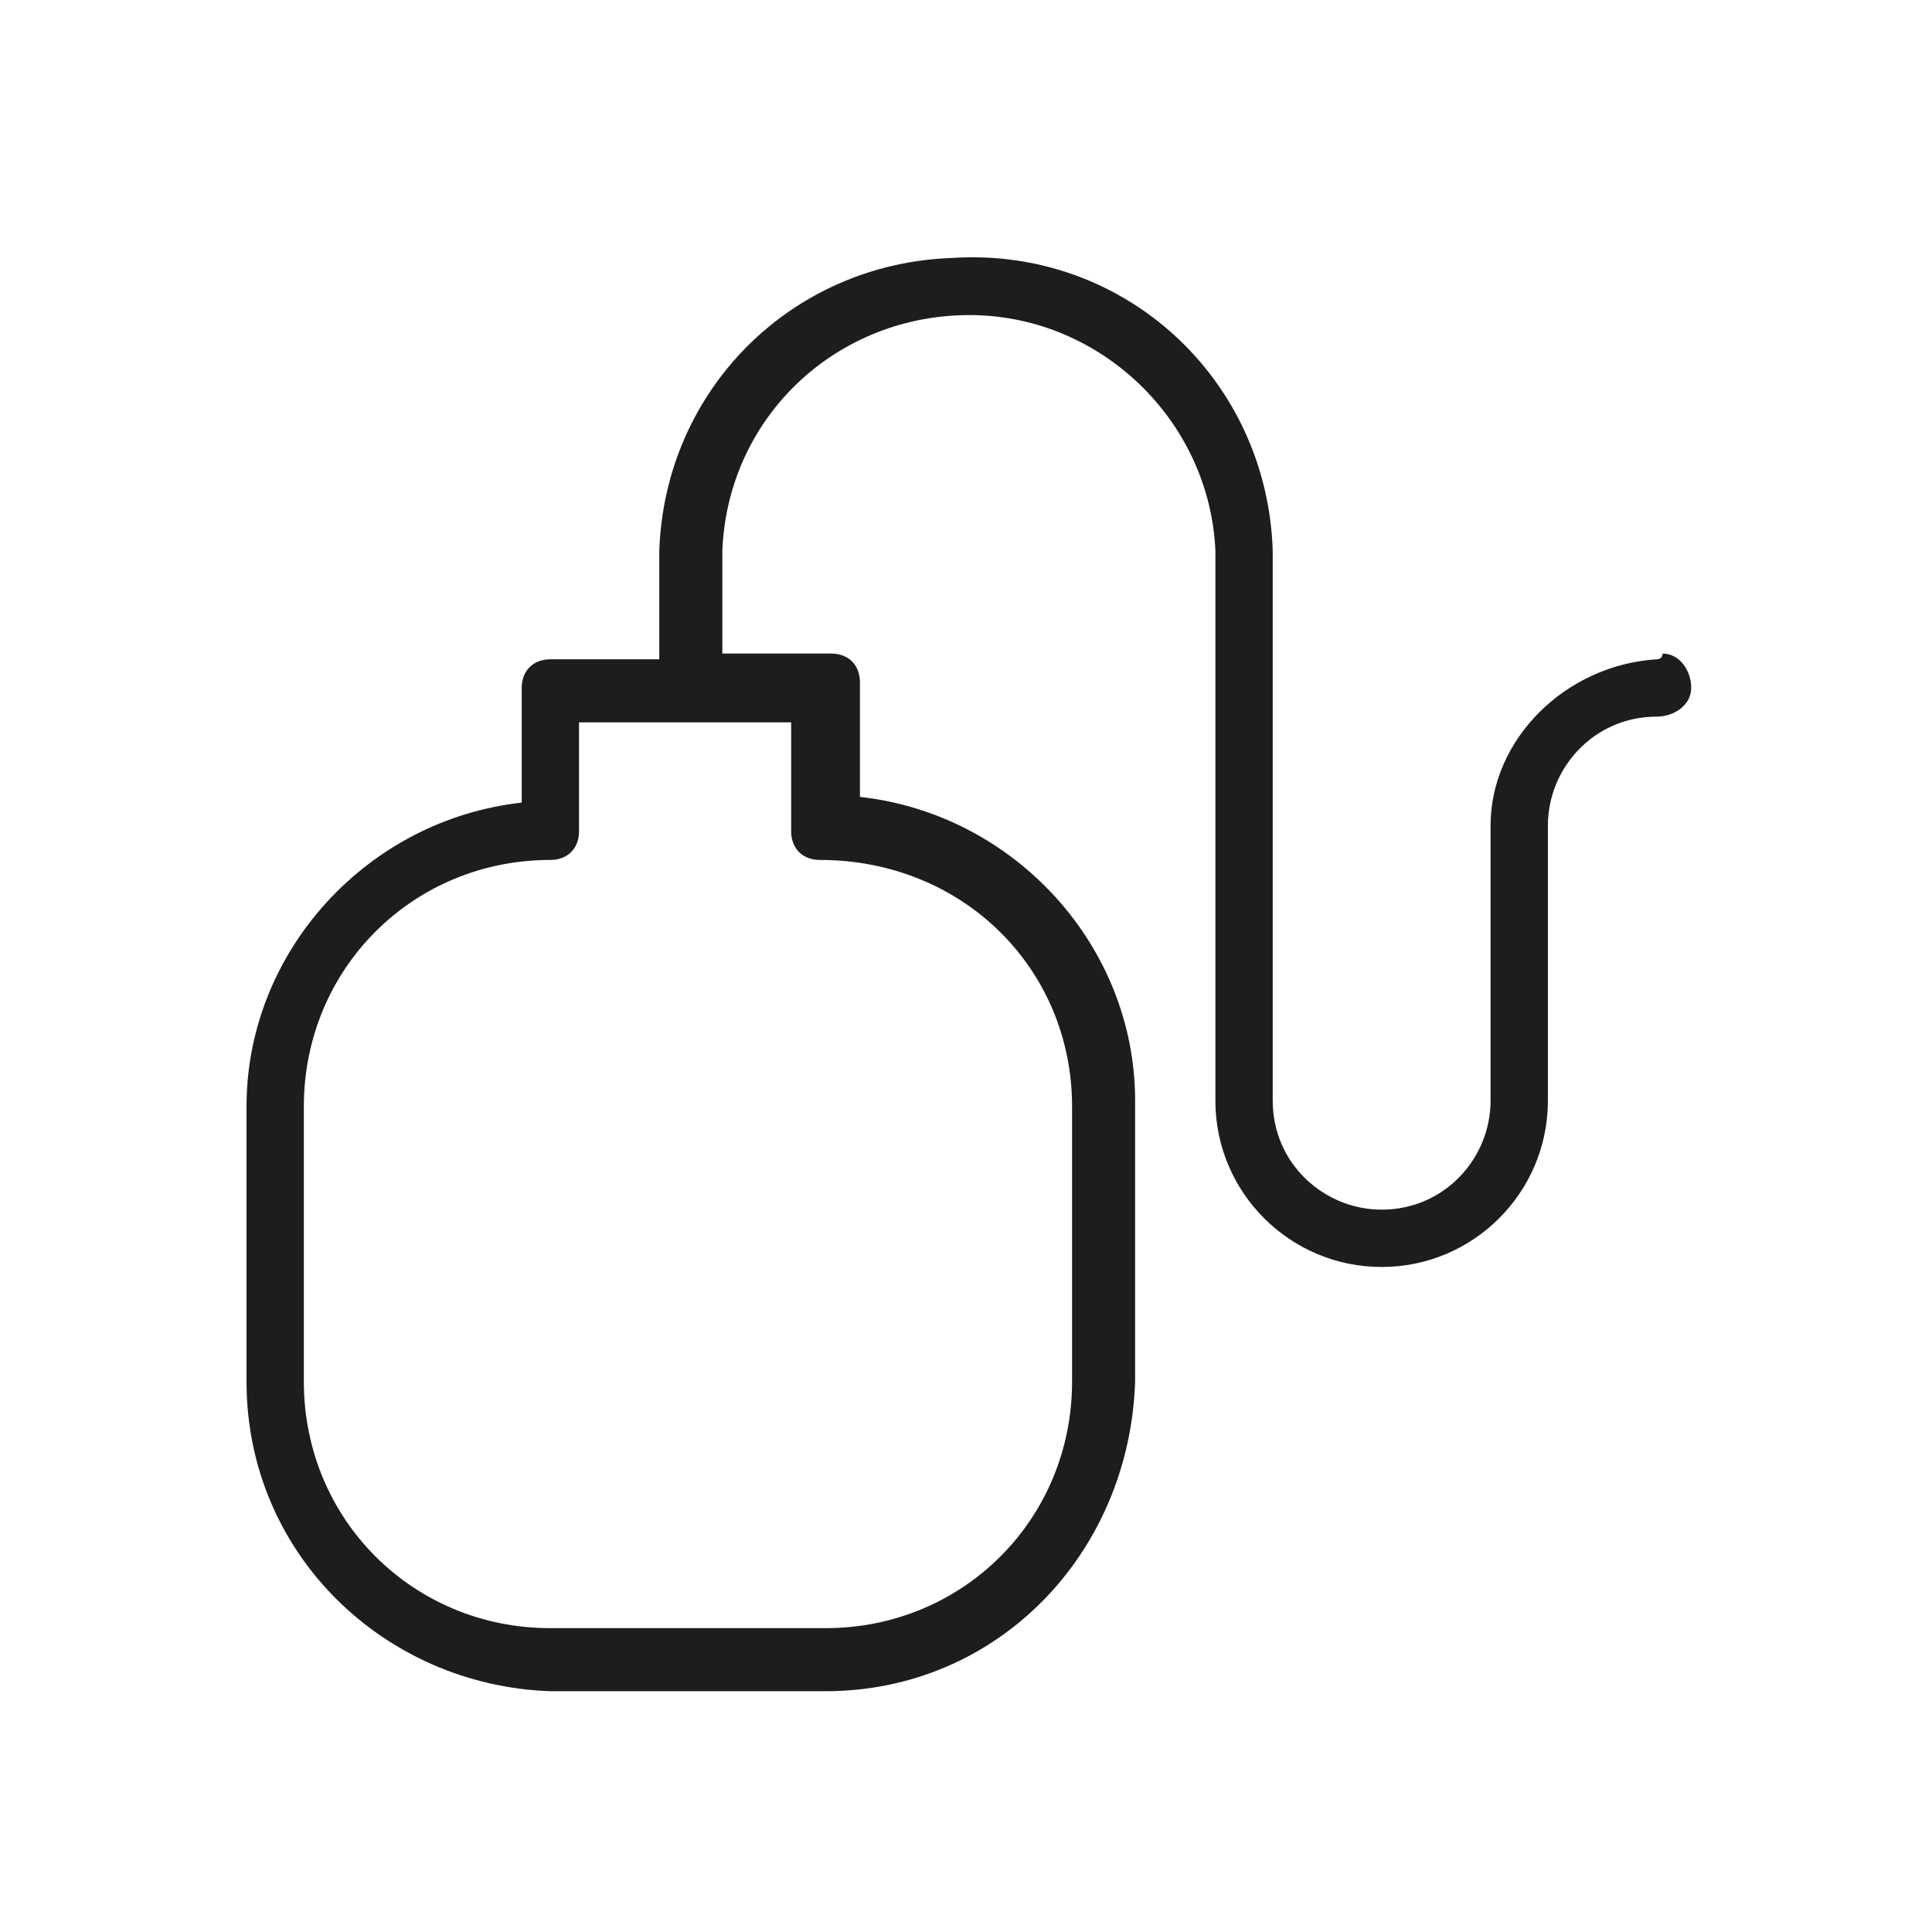 <?xml version="1.0" encoding="utf-8"?>
<!-- Generator: Adobe Illustrator 24.0.1, SVG Export Plug-In . SVG Version: 6.00 Build 0)  -->
<svg version="1.1" id="Layer_1" xmlns="http://www.w3.org/2000/svg" xmlns:xlink="http://www.w3.org/1999/xlink" x="0px" y="0px"
	 viewBox="0 0 33.7 33.7" style="enable-background:new 0 0 33.7 33.7;" xml:space="preserve">
<style type="text/css">
	.st0{fill:#1D1D1B;}
</style>
<title>BOMB</title>
<g id="Layer_2_1_">
	<g id="Layer_3">
		<path class="st0" d="M28.9,11.5c-1.6,0.1-2.9,1.4-2.9,2.9v4.8c0,1-0.8,1.9-1.9,1.9c-1,0-1.9-0.8-1.9-1.9c0,0,0,0,0,0V9.6
			c-0.1-3-2.6-5.3-5.6-5.1c-2.8,0.1-5,2.3-5.1,5.1v1.9H9.6c-0.3,0-0.5,0.2-0.5,0.5v2c-2.7,0.3-4.8,2.6-4.8,5.3v4.8
			c0,3,2.4,5.3,5.3,5.4h4.8c3,0,5.3-2.4,5.4-5.4v-4.9c0-2.7-2.1-5-4.8-5.3v-2c0-0.3-0.2-0.5-0.5-0.5h-1.9V9.6
			c0.1-2.4,2.1-4.2,4.5-4.1c2.2,0.1,4,1.9,4.1,4.1v9.6c0,1.6,1.3,2.9,2.9,2.9s2.9-1.3,2.9-2.9v-4.8c0-1,0.8-1.9,1.9-1.9
			c0.3,0,0.6-0.2,0.6-0.5s-0.2-0.6-0.5-0.6C29,11.5,28.9,11.5,28.9,11.5z M18.7,19.3v4.8c0,2.4-1.9,4.3-4.3,4.3h0H9.6
			c-2.4,0-4.3-1.9-4.3-4.3l0,0v-4.8c0-2.4,1.9-4.3,4.3-4.3c0.3,0,0.5-0.2,0.5-0.5v-1.9h3.7v1.9c0,0.3,0.2,0.5,0.5,0.5
			C16.8,15,18.7,16.9,18.7,19.3L18.7,19.3z"/>
	</g>
</g>
</svg>
